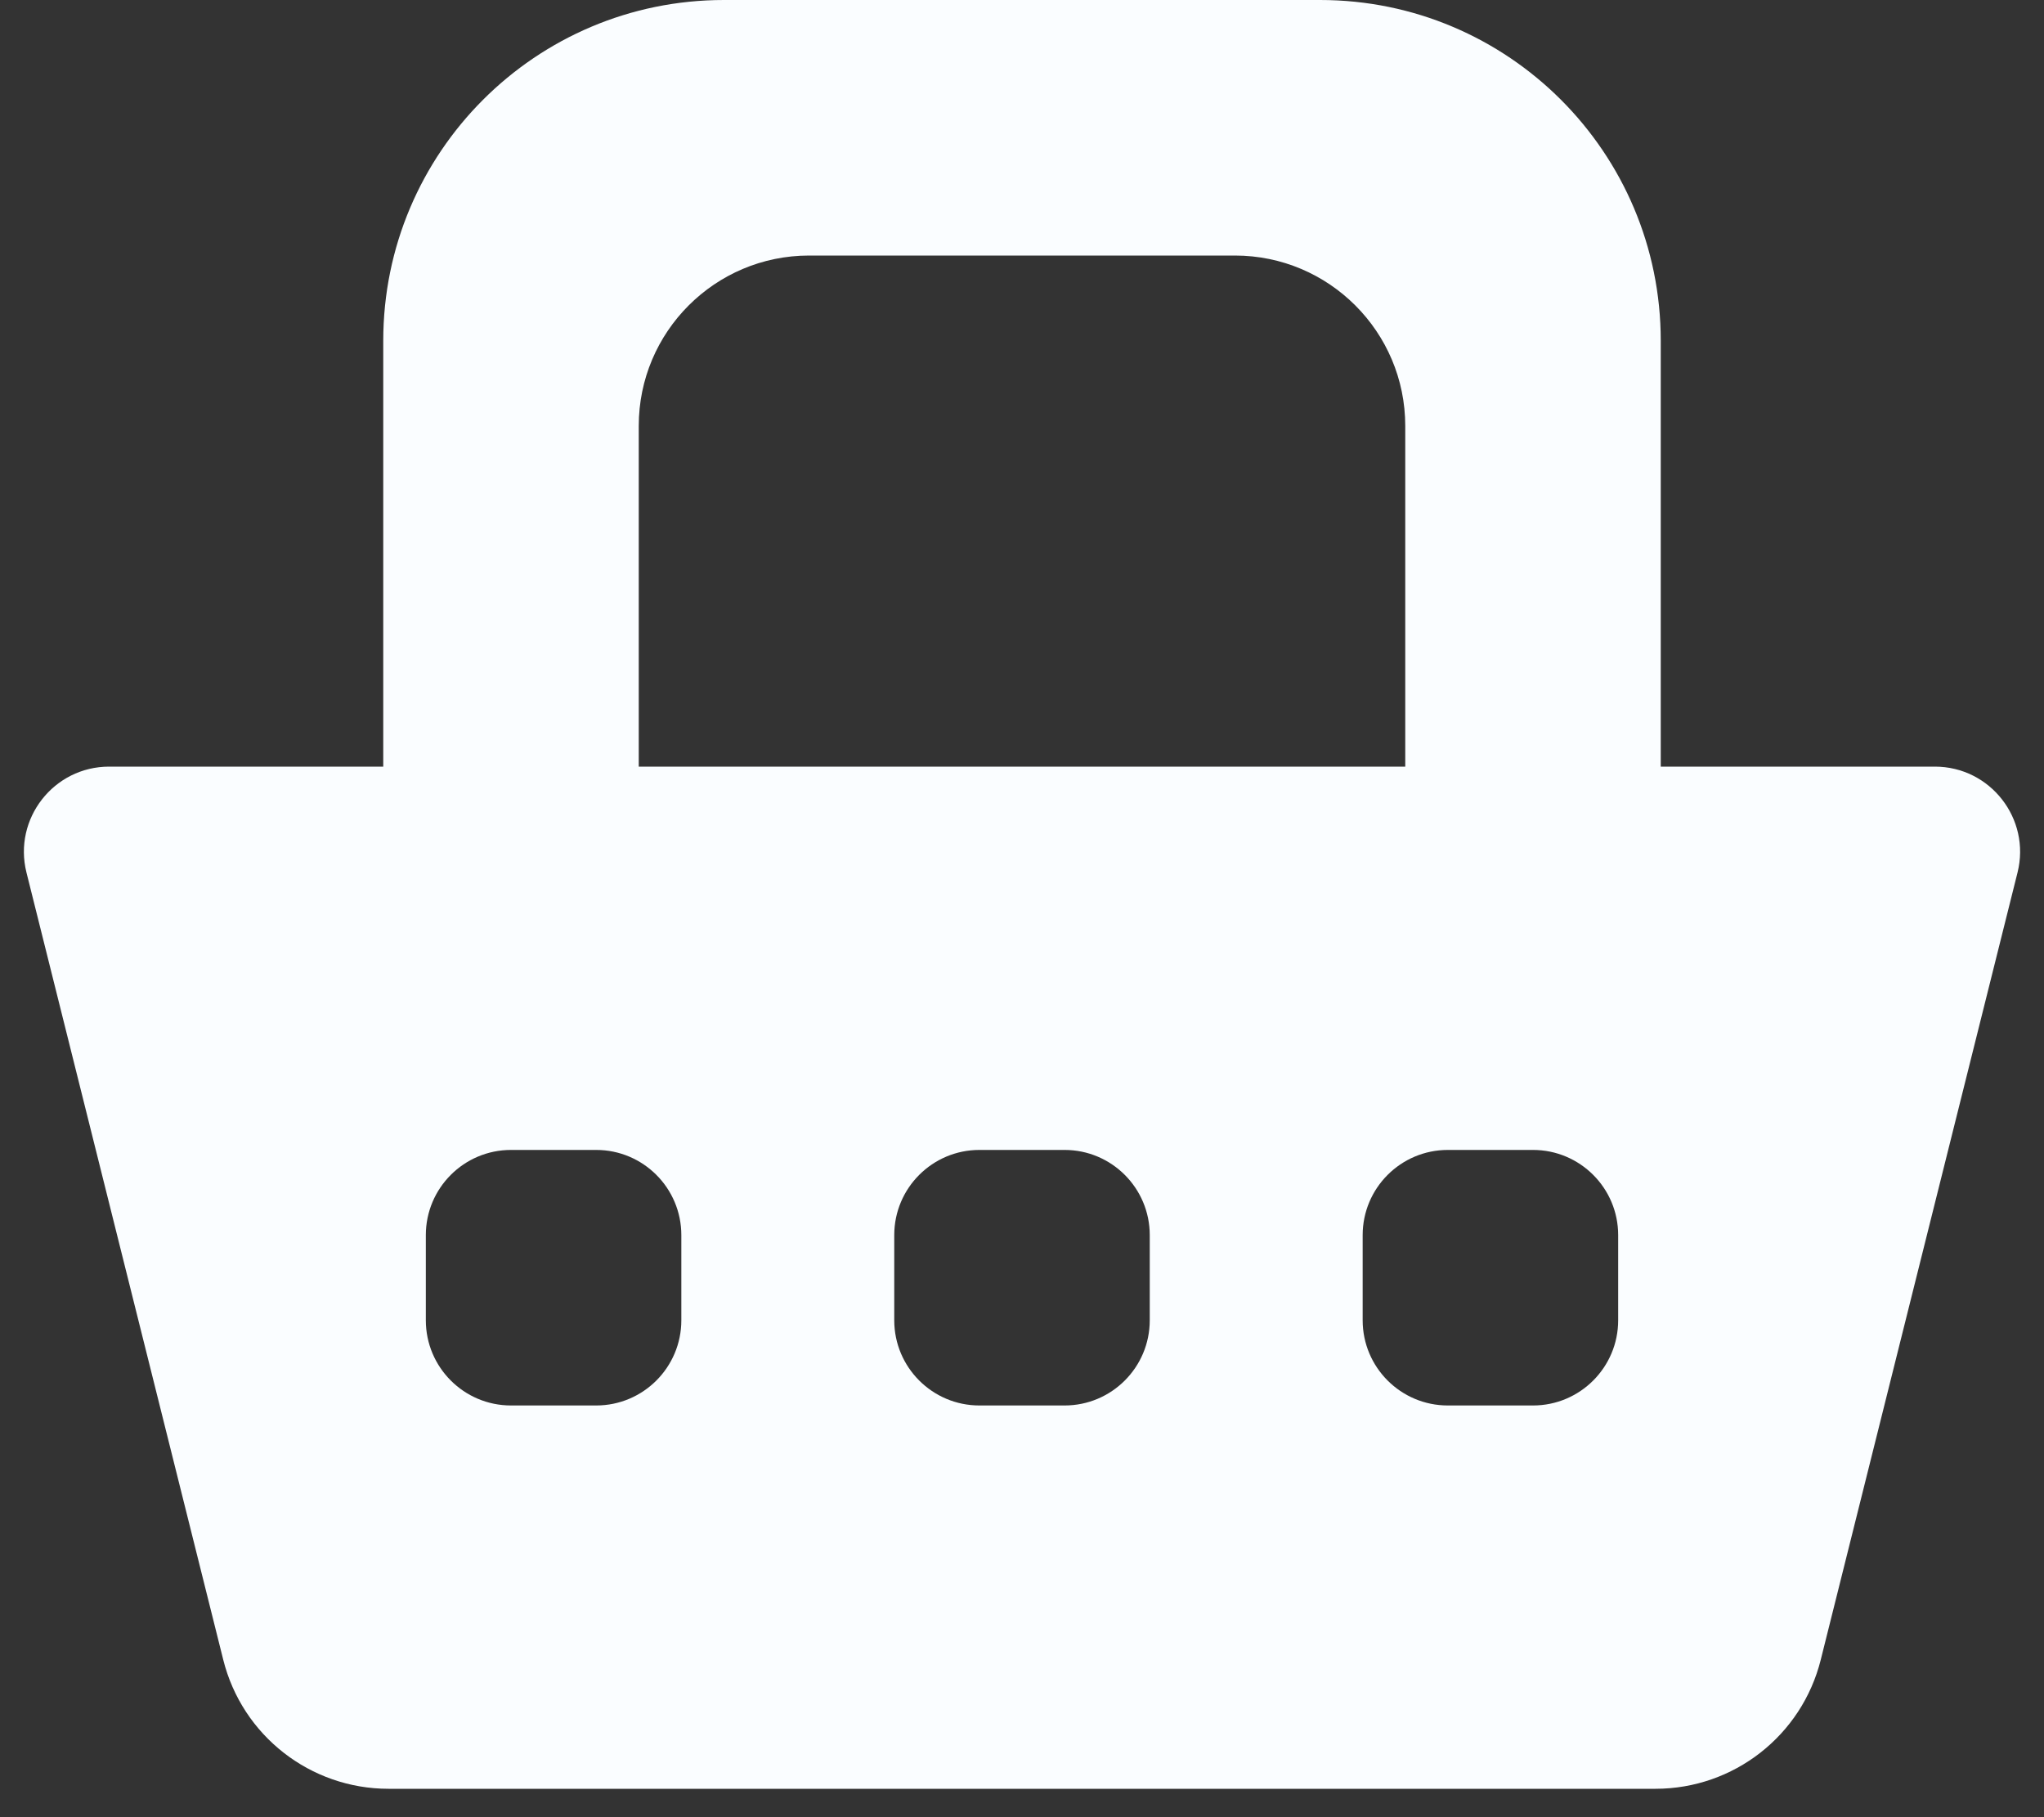 <svg width="18" height="16" viewBox="0 0 18 16" fill="none" xmlns="http://www.w3.org/2000/svg">
<rect x="0" y="0" width="18" height="16" fill="#333333" stroke="none"/>
<path fill-rule="evenodd" clip-rule="evenodd" d="M0.233 7.682L1.966 14.614C2.133 15.282 2.733 15.75 3.421 15.75H14.579C15.267 15.75 15.867 15.282 16.034 14.614L17.767 7.682C17.885 7.209 17.527 6.75 17.039 6.75H14.625V3C14.625 1.343 13.282 0 11.625 0H6.375C4.718 0 3.375 1.343 3.375 3V6.75H0.961C0.473 6.75 0.115 7.209 0.233 7.682ZM10.875 2.25C11.703 2.25 12.375 2.922 12.375 3.75V6.75H5.625V3.75C5.625 2.922 6.297 2.25 7.125 2.25H10.875ZM4.5 12.375C4.086 12.375 3.75 12.039 3.75 11.625V10.875C3.75 10.461 4.086 10.125 4.5 10.125H5.25C5.664 10.125 6 10.461 6 10.875V11.625C6 12.039 5.664 12.375 5.25 12.375H4.5ZM8.625 12.375C8.211 12.375 7.875 12.039 7.875 11.625V10.875C7.875 10.461 8.211 10.125 8.625 10.125H9.375C9.789 10.125 10.125 10.461 10.125 10.875V11.625C10.125 12.039 9.789 12.375 9.375 12.375H8.625ZM12.75 12.375C12.336 12.375 12 12.039 12 11.625V10.875C12 10.461 12.336 10.125 12.75 10.125H13.5C13.914 10.125 14.25 10.461 14.25 10.875V11.625C14.25 12.039 13.914 12.375 13.5 12.375H12.75Z" fill="#FAFDFF"/>
</svg>
